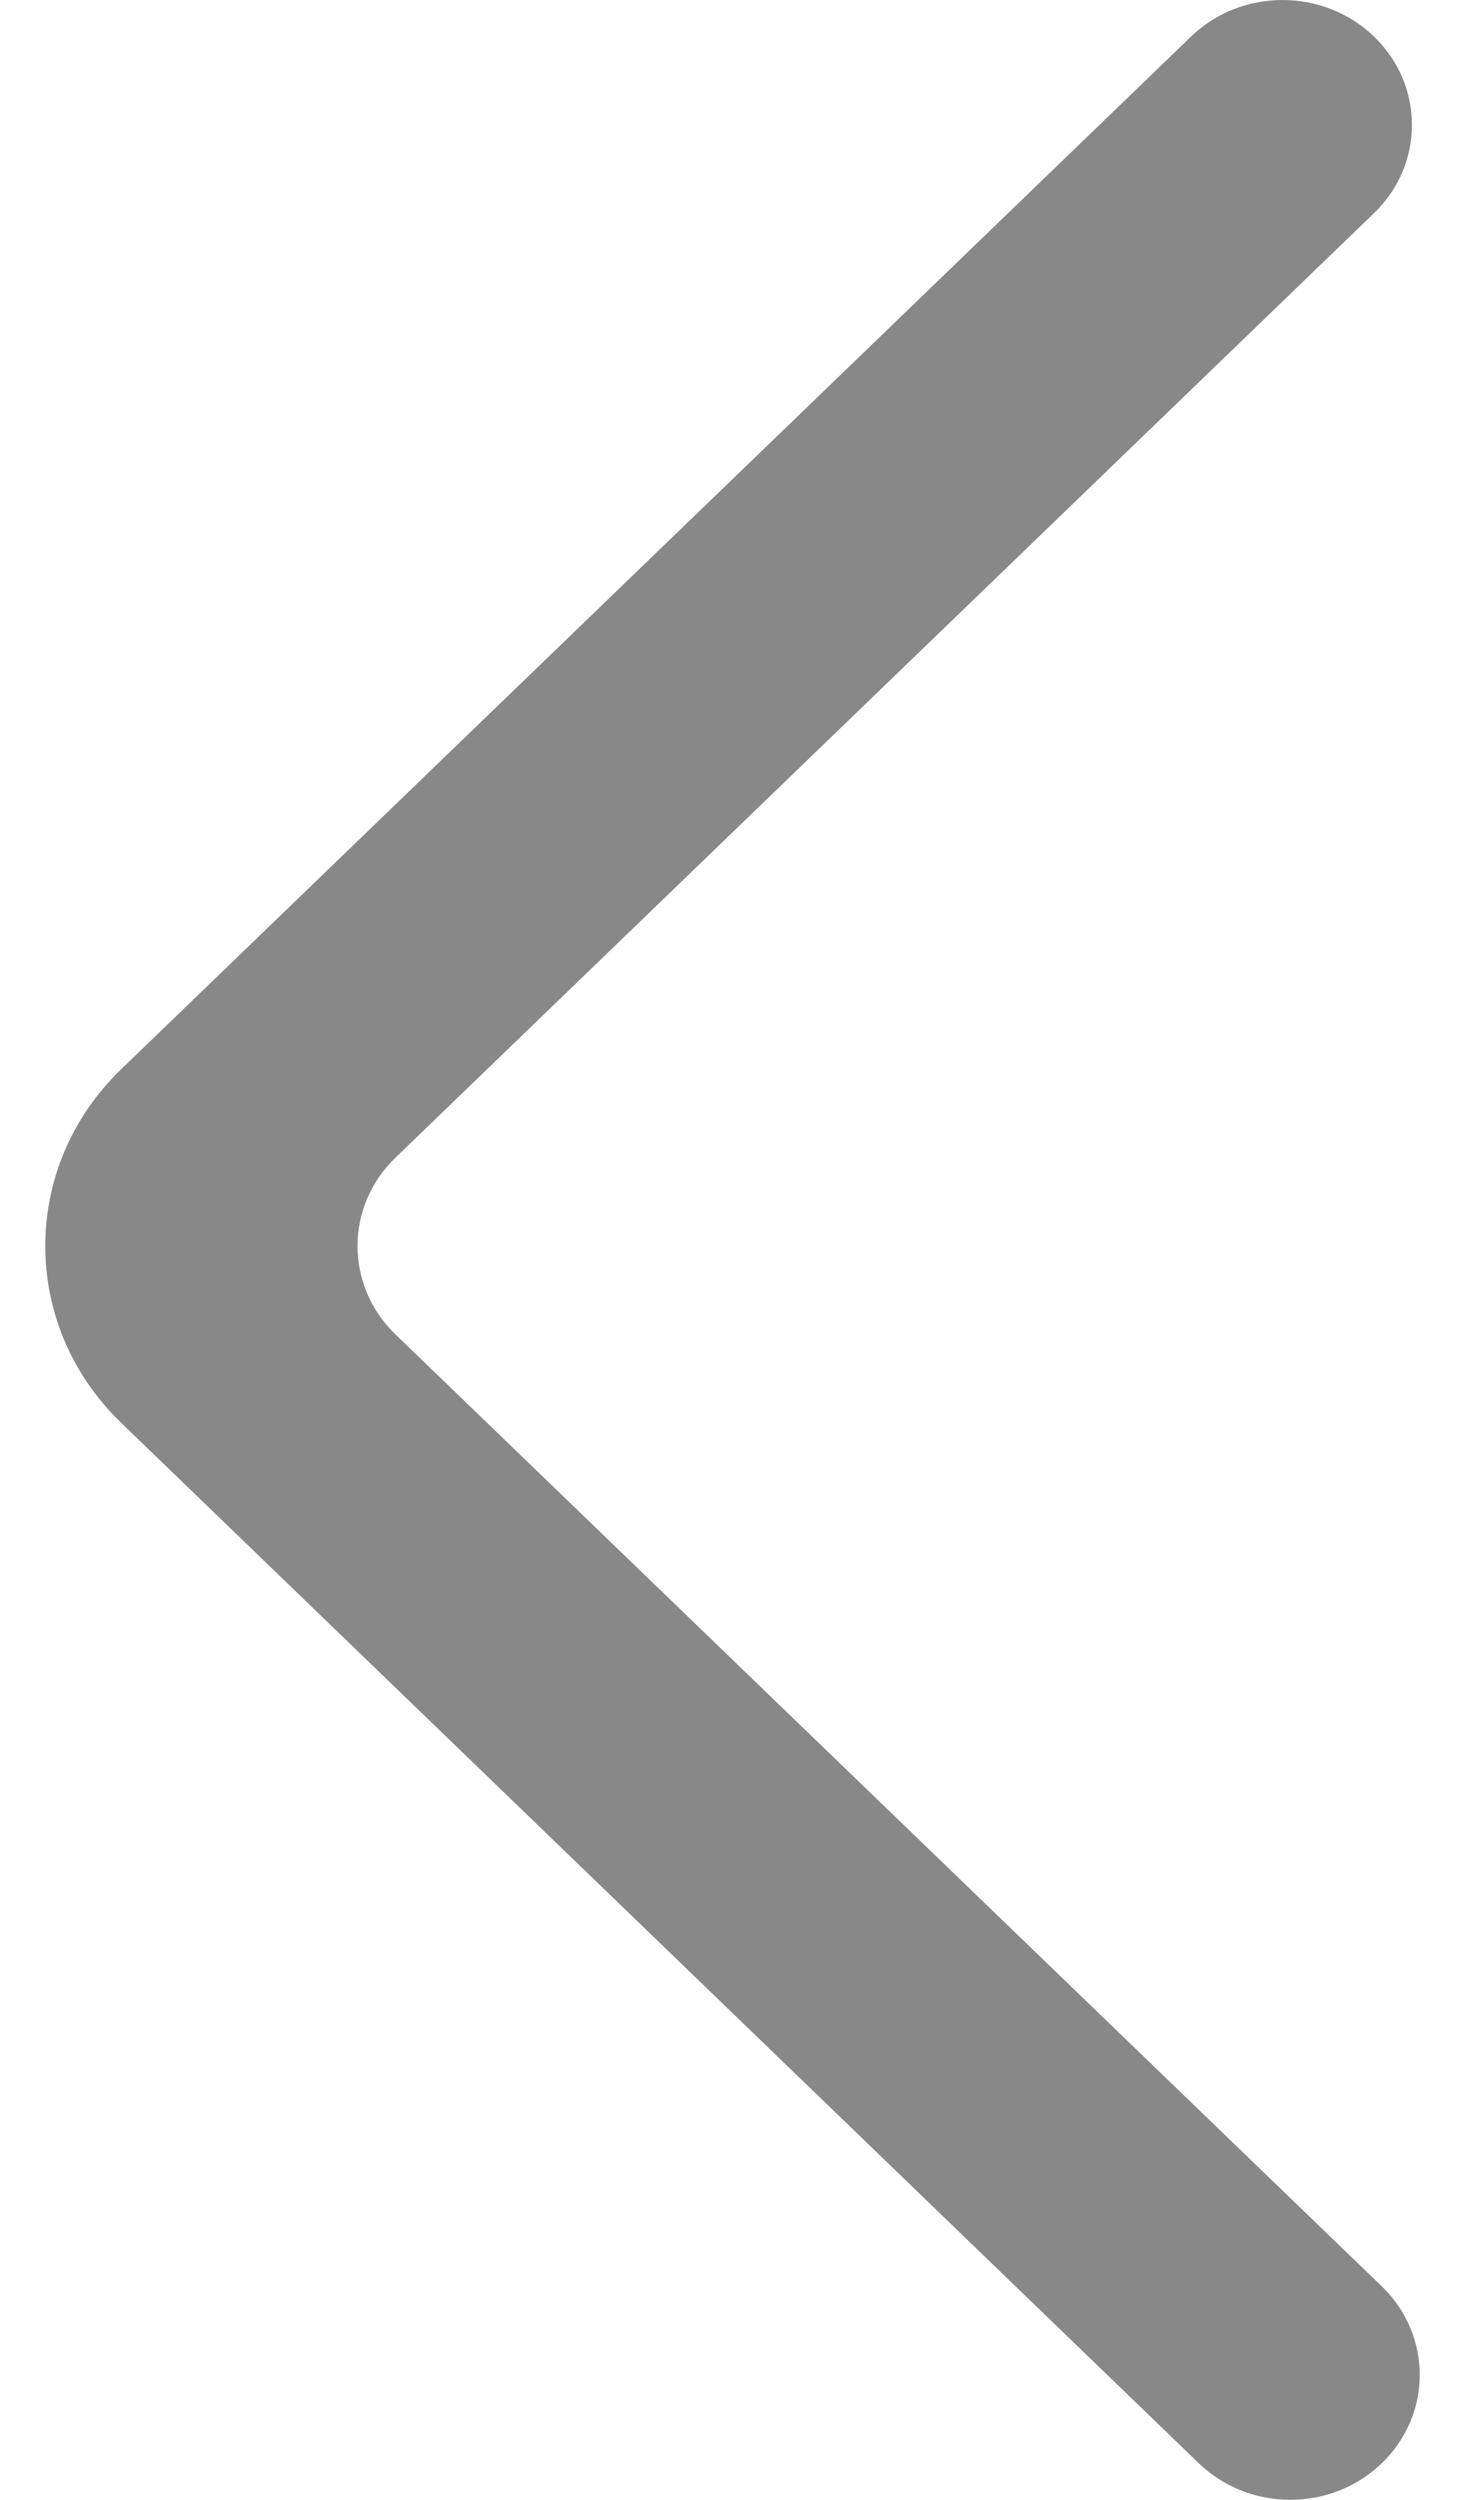 <svg width="17" height="29" viewBox="0 0 17 29" fill="none" xmlns="http://www.w3.org/2000/svg">
<path fill-rule="evenodd" clip-rule="evenodd" d="M15.944 0.424C15.357 -0.141 14.406 -0.141 13.821 0.424L1.405 12.405C0.232 13.537 0.232 15.373 1.405 16.505L13.911 28.576C14.492 29.135 15.43 29.143 16.019 28.59C16.621 28.027 16.627 27.098 16.036 26.525L4.589 15.48C4.002 14.914 4.002 13.996 4.589 13.43L15.944 2.473C16.531 1.908 16.531 0.99 15.944 0.424Z" fill="#888888"/>
</svg>
